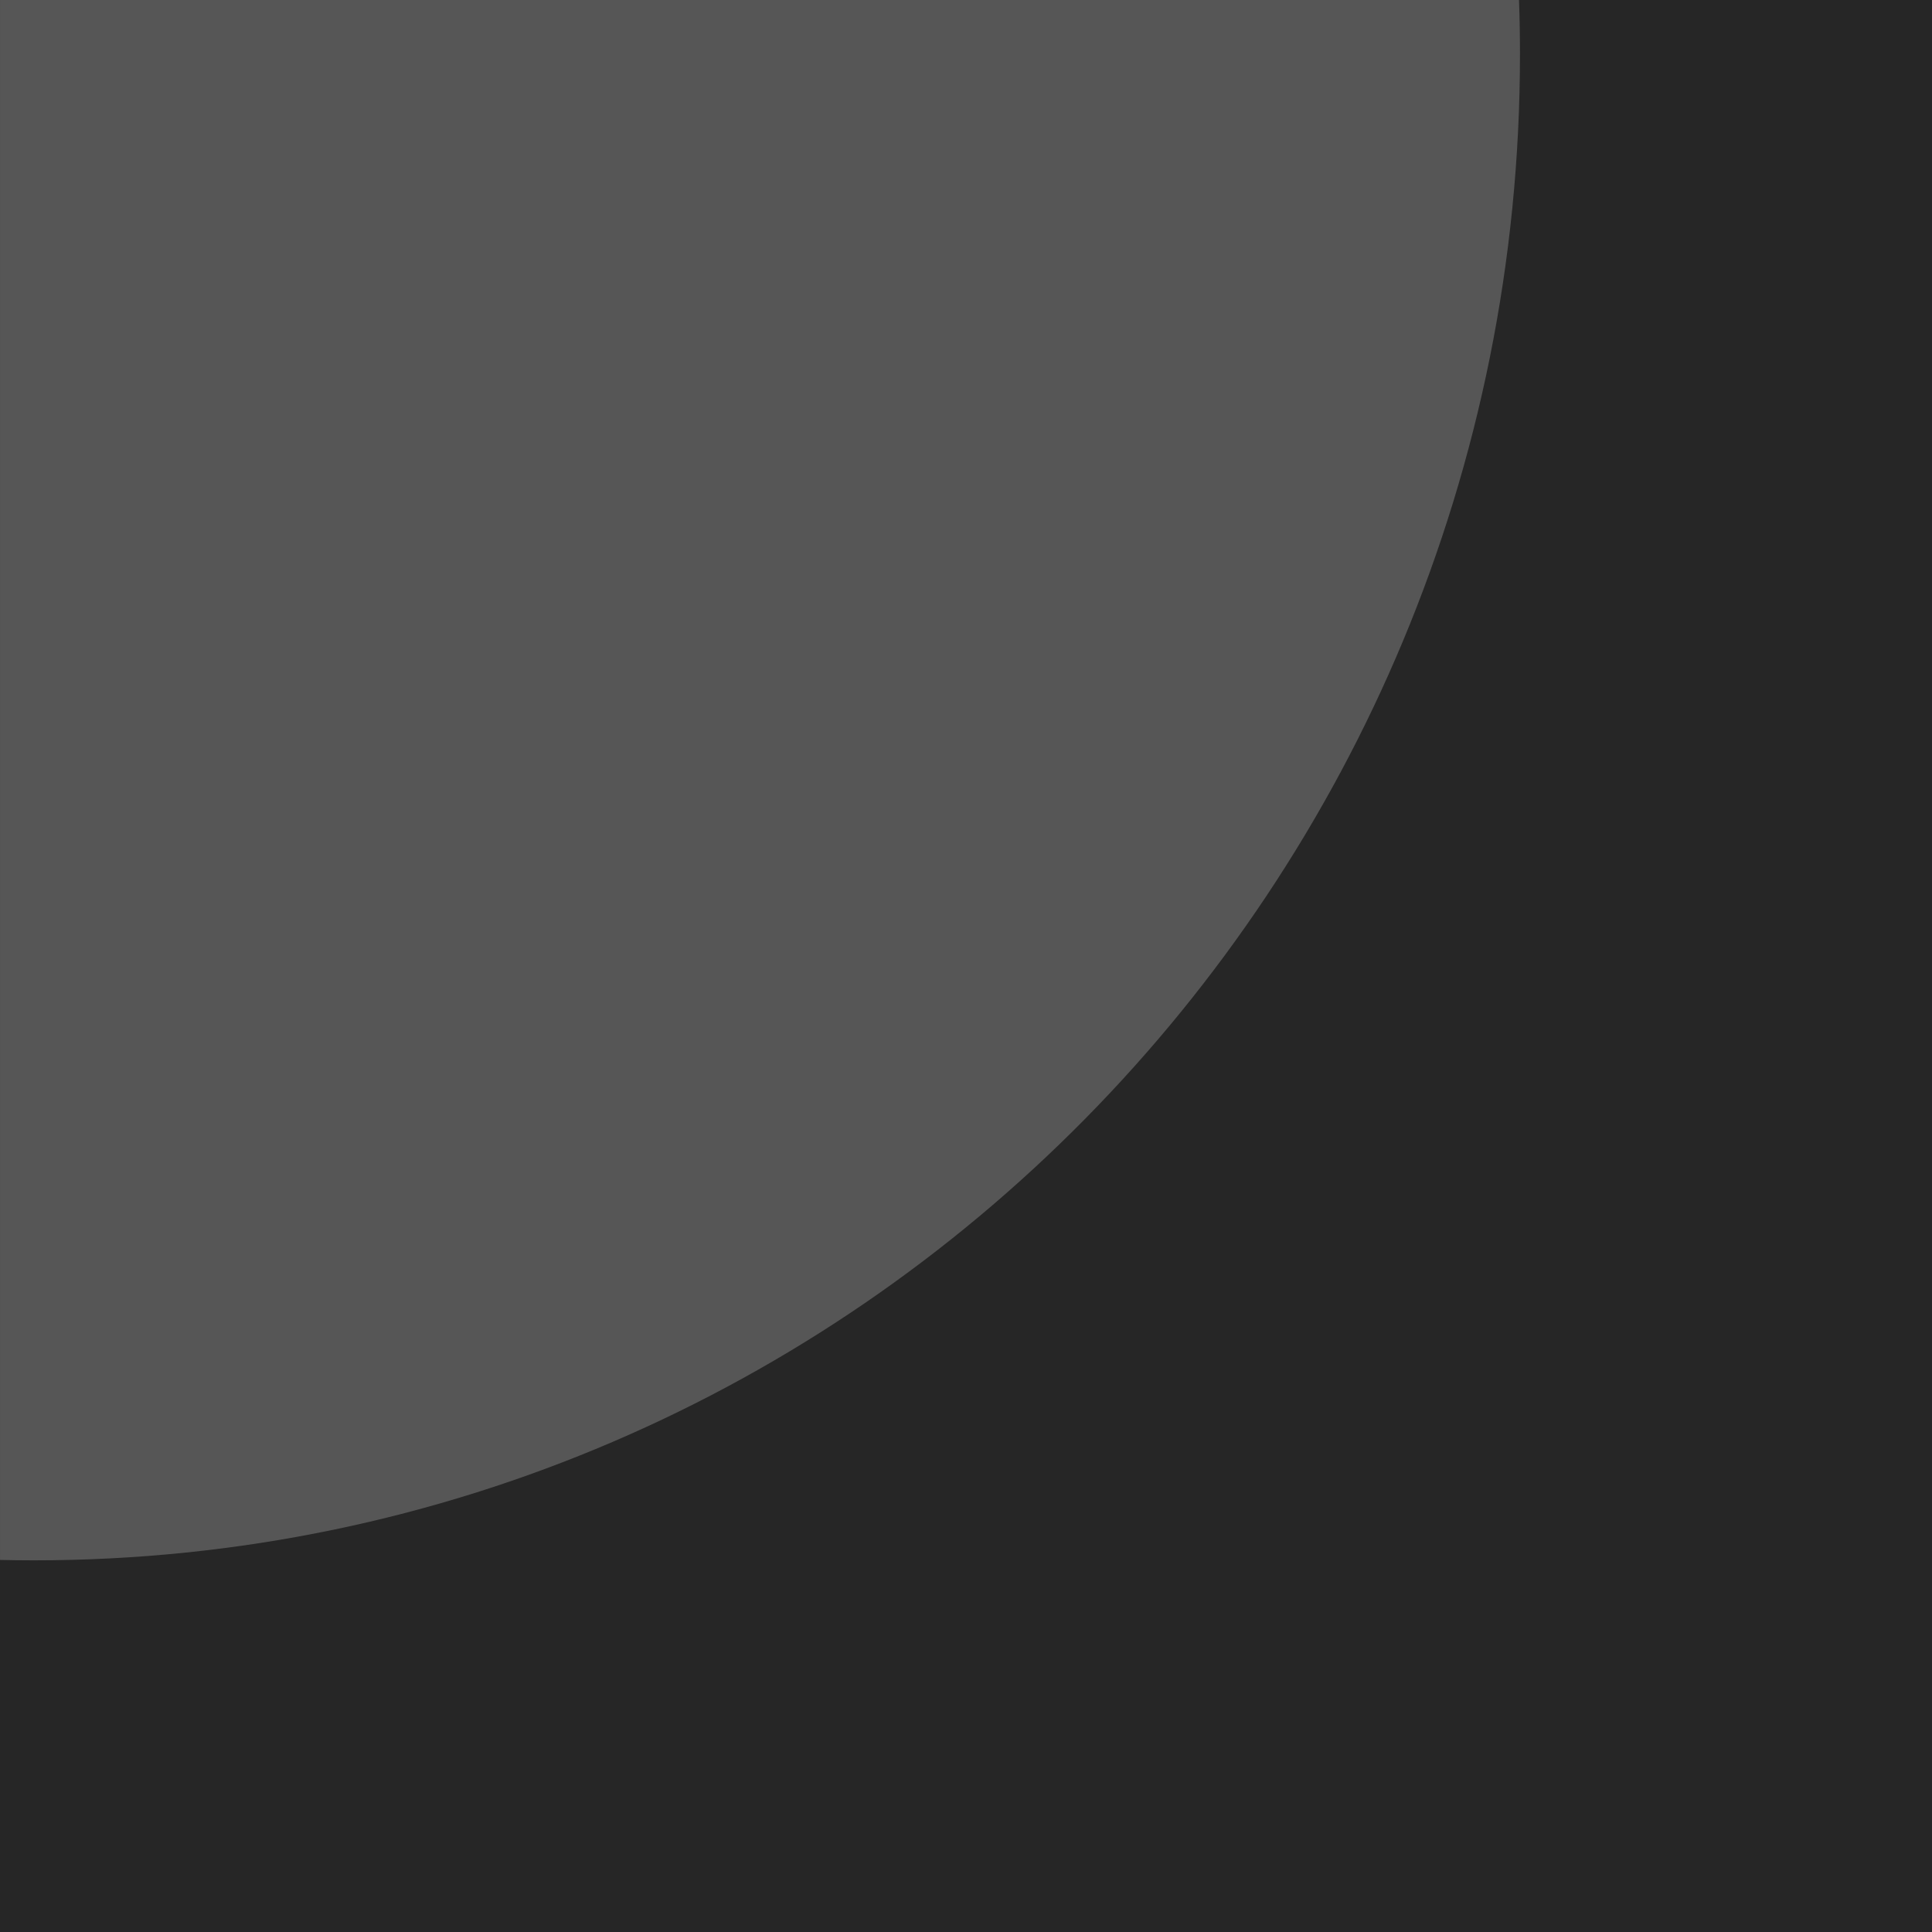 <?xml version="1.0" encoding="UTF-8" standalone="no"?>
<svg
   width="3072"
   height="3072"
   viewBox="0 0 3072 3072"
   xmlns="http://www.w3.org/2000/svg">
  <rect
     width="3072"
     height="3072"
     fill="#DADADA"
     id="rect1"
     style="fill:#262626;fill-opacity:1" />
  <path
     d="m0 2480.4c18.004 0.41 36.055 0.629 54.156 0.629 1304.9 0 2362.7-1072.2 2362.7-2394.8 0-28.873-0.516-57.624-1.516-86.25h-2415.3v2480.4z"
     fill="#E3E3E3"
     id="path1"
     style="fill:#565656;fill-opacity:1" />
</svg>
